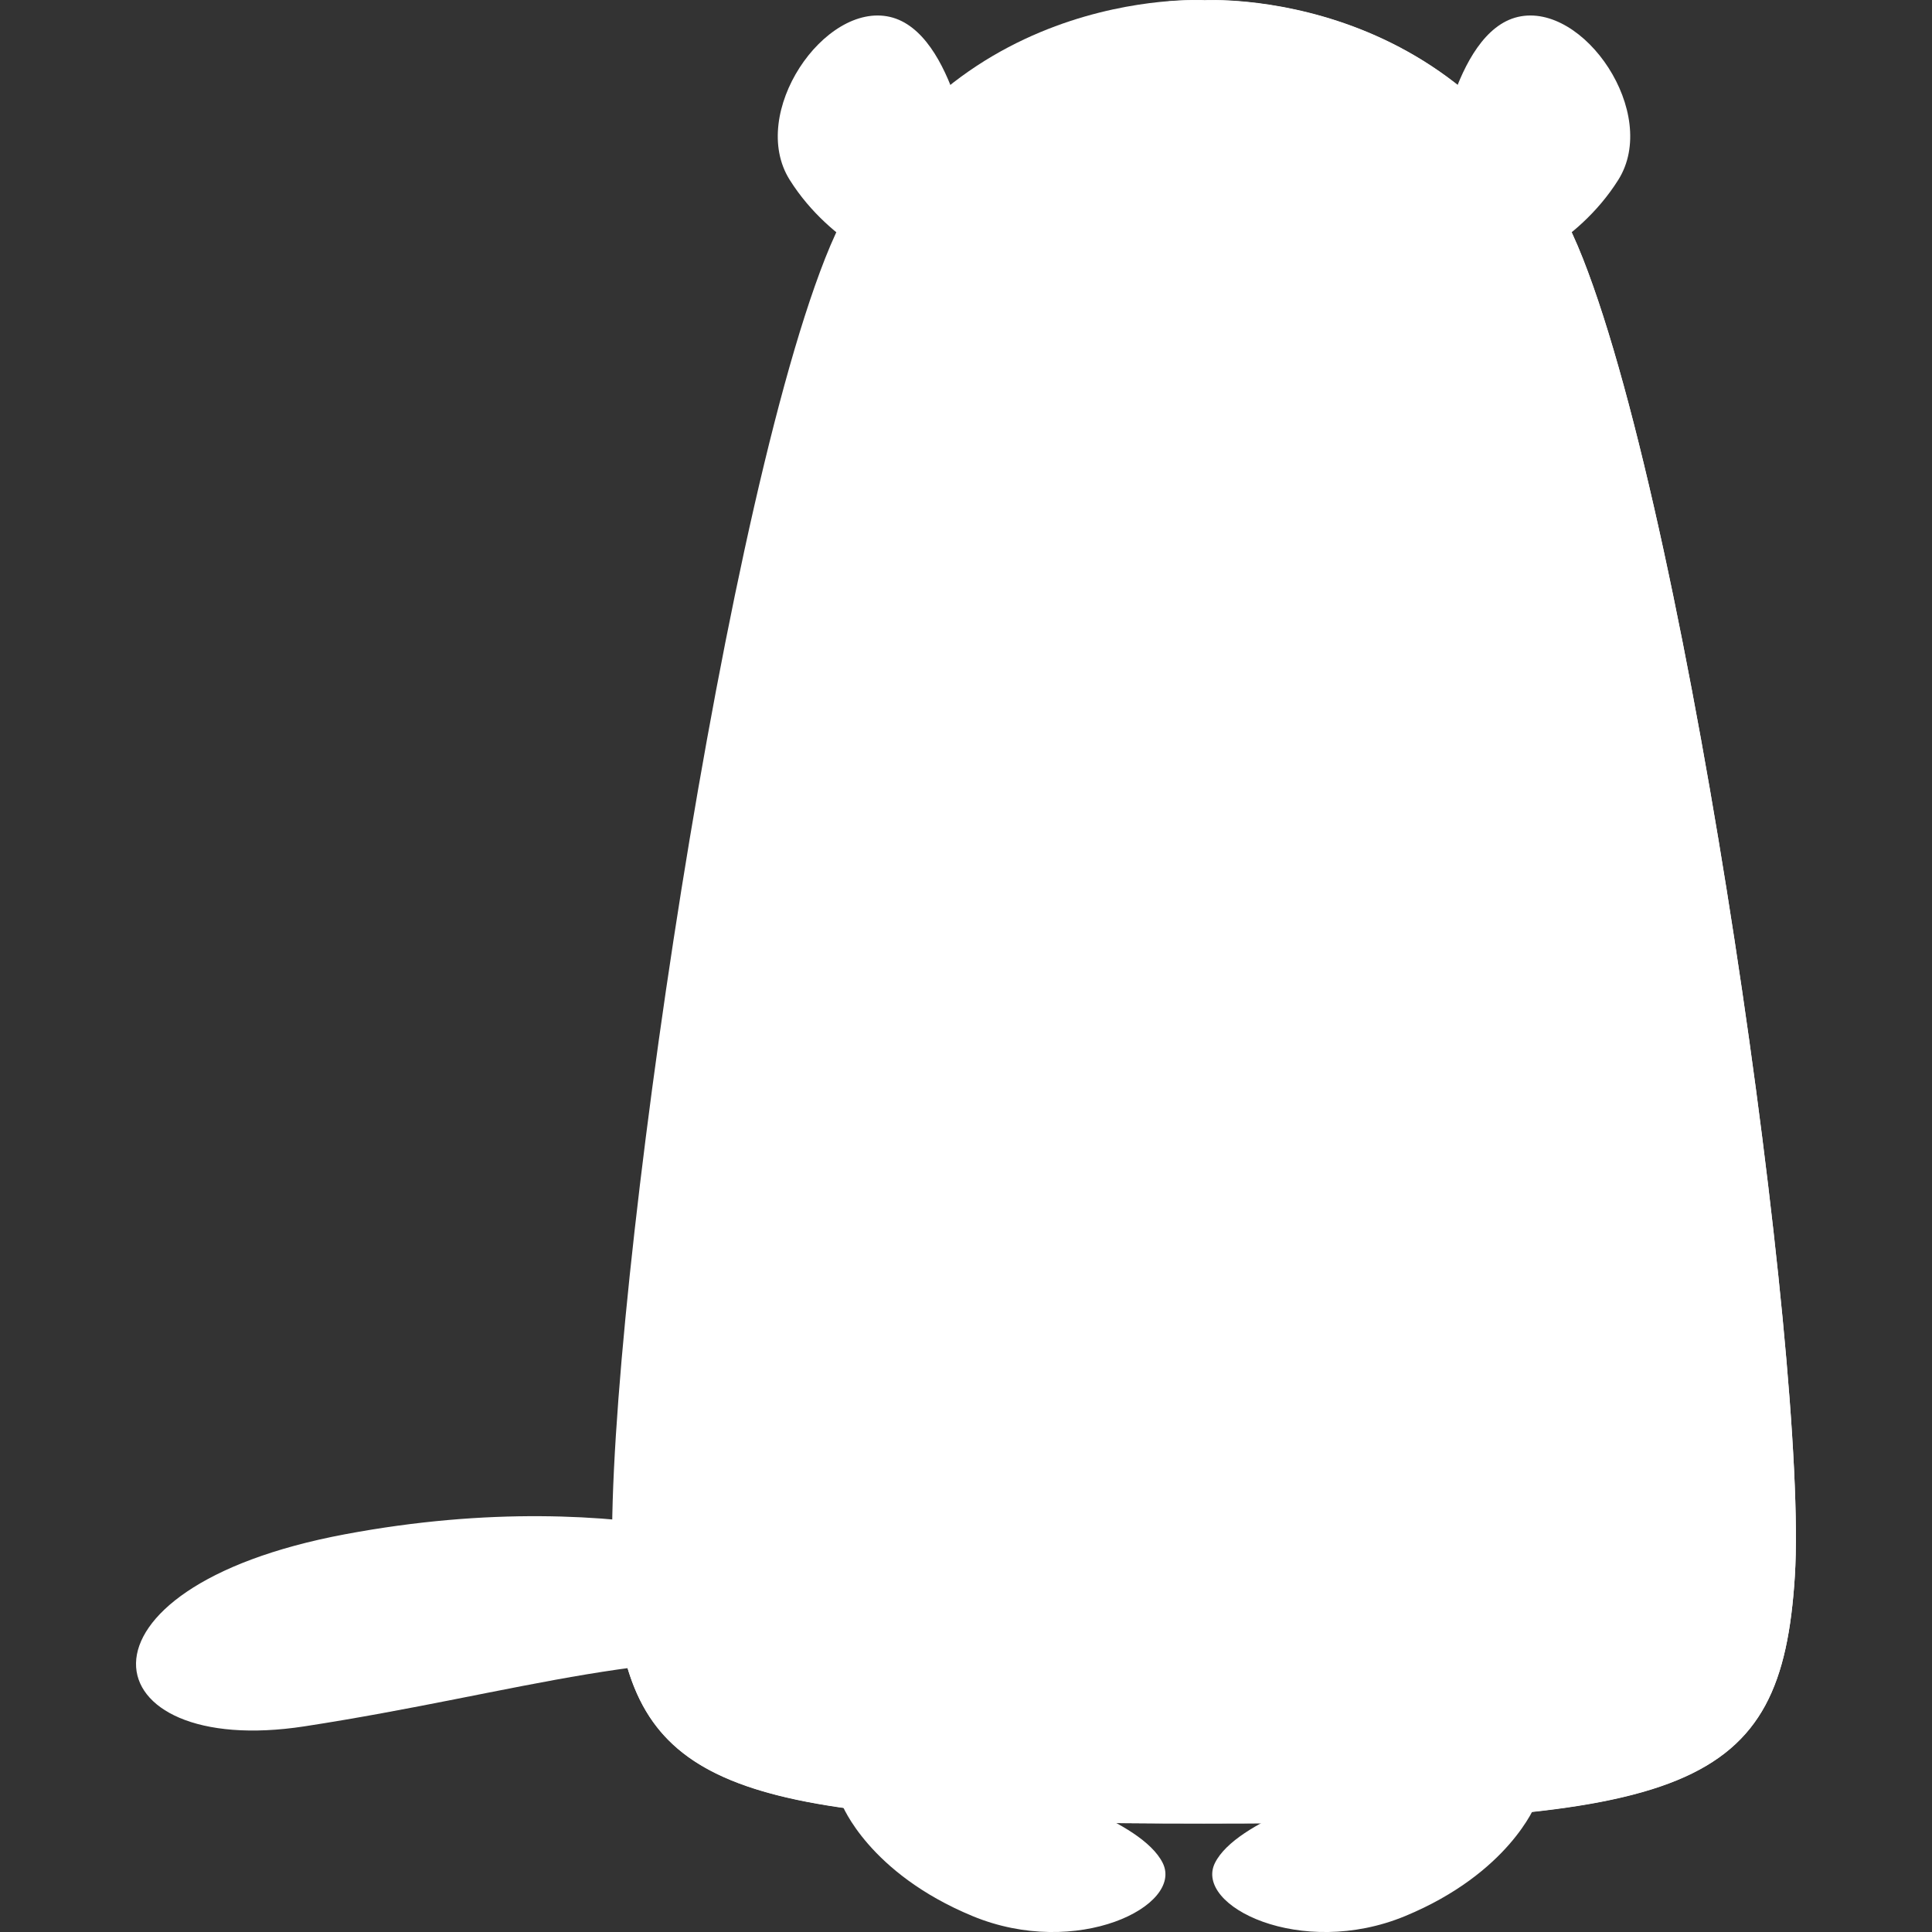 <?xml version="1.0" encoding="UTF-8" standalone="no"?><svg xmlns:dc="http://purl.org/dc/elements/1.1/" xmlns:cc="http://creativecommons.org/ns#" xmlns:rdf="http://www.w3.org/1999/02/22-rdf-syntax-ns#" xmlns:svg="http://www.w3.org/2000/svg" xmlns="http://www.w3.org/2000/svg" id="svg2" version="1.1" xml:space="preserve" width="40" height="40" viewBox="0 0 40 40"><rect x="0" y="0" width="40" height="40" fill="#333333" stroke="none"/><defs id="defs6" /><path d="m 16.846,32.396 c 0,0 -3.727,-1.751 -9.701,-0.631 -5.974,1.12 -5.289,4.661 -0.841,3.977 4.447,-0.684 7.549,-1.79 10.77,-1.196 0,0 -0.684,-0.963 -0.228,-2.15" style="fill:#ffffff;fill-opacity:1;fill-rule:nonzero;stroke:none;stroke-width:0.096" id="path50" /><path d="m 27.858,37.048 c 0,0 -2.258,0.629 -2.703,1.521 -0.444,0.891 1.779,1.993 3.935,1.102 2.155,-0.892 2.702,-2.308 2.702,-2.308 z" style="fill:#ffffff;fill-opacity:1;fill-rule:nonzero;stroke:none;stroke-width:0.096" id="path54" /><path d="m 21.369,37.048 c 0,0 2.258,0.629 2.703,1.521 0.444,0.891 -1.779,1.993 -3.935,1.102 -2.155,-0.892 -2.703,-2.308 -2.703,-2.308 z" style="fill:#ffffff;fill-opacity:1;fill-rule:nonzero;stroke:none;stroke-width:0.096" id="path58" /><path d="m 29.714,3.565 c 0,0 0.355,-2.9 1.714,-3.215 1.36,-0.315 2.943,1.997 2.077,3.374 -0.867,1.377 -2.312,1.885 -2.312,1.885 z" style="fill:#ffffff;fill-opacity:1;fill-rule:nonzero;stroke:none;stroke-width:0.096;stroke-opacity:1" id="path62" /><path d="m 30.196,4.065 c 0,0 0.548,-2.393 1.329,-2.573 0.781,-0.18 1.698,1.197 1.205,2.008 -0.494,0.811 -1.676,1.782 -1.676,1.782 z" style="fill:#ffffff;fill-opacity:1;fill-rule:nonzero;stroke:none;stroke-width:0.096" id="path66" /><path d="m 20.141,3.565 c 0,0 -0.355,-2.9 -1.715,-3.215 -1.359,-0.315 -2.942,1.997 -2.076,3.374 0.866,1.377 2.312,1.885 2.312,1.885 z" style="fill:#ffffff;fill-opacity:1;fill-rule:nonzero;stroke:none;stroke-width:0.096;stroke-opacity:1" id="path70" /><path d="m 19.659,4.065 c 0,0 -0.548,-2.393 -1.329,-2.573 -0.781,-0.18 -1.699,1.197 -1.205,2.008 0.494,0.811 1.676,1.782 1.676,1.782 z" style="fill:#ffffff;fill-opacity:1;fill-rule:nonzero;stroke:none;stroke-width:0.096" id="path74" /><path id="path78" style="fill:#ffffff;fill-opacity:1;fill-rule:nonzero;stroke:none;stroke-width:0.096" d="m 32.771,5.348 c -2.24,-5.684 -7.841,-5.344 -7.843,-5.344 0,0 -5.603,-0.34 -7.844,5.344 -2.24,5.684 -4.669,22.852 -4.389,27.287 0.281,4.434 2.149,5.116 12.233,5.116 v 0 C 35.012,37.75 36.88,37.068 37.16,32.634 37.441,28.2 35.013,11.032 32.771,5.348" /><path d="M 28.354,9.865 C 27.33,7.622 24.93,7.553 24.93,7.553 V 7.667 7.553 c 0,0 -2.4,0.069 -3.424,2.312 -1.004,2.201 -1.755,6.792 3.281,6.961 v 0 c 0.05,0 0.1,0 0.145,0 0.05,0 0.1,0 0.145,0 v 0 c 5.036,-0.169 4.285,-4.76 3.281,-6.961" style="fill:#ffffff;fill-opacity:1;fill-rule:nonzero;stroke:none;stroke-width:0.096" id="path82" /><path d="m 29.114,6.51 c 0,0.678 -0.303,1.227 -0.676,1.227 -0.373,0 -0.676,-0.549 -0.676,-1.227 0,-0.678 0.303,-1.227 0.676,-1.227 0.373,0 0.676,0.549 0.676,1.227" style="fill:#ffffff;fill-opacity:1;fill-rule:nonzero;stroke:none;stroke-width:0.096" id="path86" /><path d="m 22.094,6.51 c 0,0.678 -0.302,1.227 -0.676,1.227 -0.373,0 -0.676,-0.549 -0.676,-1.227 0,-0.678 0.303,-1.227 0.676,-1.227 0.374,0 0.676,0.549 0.676,1.227" style="fill:#ffffff;fill-opacity:1;fill-rule:nonzero;stroke:none;stroke-width:0.096" id="path90" /><path d="m 26.792,8.871 c -0.14,-0.312 -0.816,-0.511 -1.864,-0.511 -1.049,0 -1.725,0.199 -1.865,0.511 -0.139,0.312 1.742,2.497 1.742,2.497 h 0.123 0.122 c 0,0 1.882,-2.184 1.742,-2.497" style="fill:#ffffff;fill-opacity:1;fill-rule:nonzero;stroke:none;stroke-width:0.096" id="path94" /><path d="m 23.832,13.555 c 0,0 0.06,2.182 1.095,2.182 1.037,0 1.096,-2.182 1.096,-2.182 0,0 -0.933,0 -1.096,-0.882 0,0 -0.07,0.866 -1.095,0.882 z" style="fill:none;fill-opacity:1;stroke:#ffffff;stroke-width:0.096;stroke-linecap:butt;stroke-linejoin:miter;stroke-miterlimit:10;stroke-dasharray:none;stroke-opacity:1" id="path98" /><path d="m 24.779,11.369 c 0,0.448 0.09,1.063 -0.05,1.419 -0.22,0.538 -0.808,0.534 -1.227,0.502 -0.226,-0.02 -0.669,-0.09 -0.812,-0.35 -0.09,-0.16 -0.299,-0.01 -0.211,0.15 0.401,0.732 1.702,0.653 2.209,0.204 0.498,-0.44 0.338,-1.284 0.338,-1.925 0,-0.192 -0.245,-0.192 -0.245,0" style="fill:#ffffff;fill-opacity:1;fill-rule:nonzero;stroke:none;stroke-width:0.096" id="path102" /><path d="m 24.832,11.369 c 0,0.668 -0.145,1.413 0.313,1.901 0.48,0.512 1.842,0.536 2.234,-0.18 0.09,-0.161 -0.124,-0.31 -0.211,-0.15 -0.112,0.204 -0.411,0.269 -0.592,0.315 -0.464,0.118 -1.122,0.118 -1.419,-0.409 -0.199,-0.352 -0.08,-1.022 -0.08,-1.477 0,-0.192 -0.245,-0.192 -0.245,0" style="fill:#ffffff;fill-opacity:1;fill-rule:nonzero;stroke:none;stroke-width:0.096" id="path106" /><path d="m 24.928,0.004 c 0,0 -0.281,-0.013 -0.738,0.025 5.063,1.884 7.304,7.106 7.344,15.714 0.04,8.642 -4.655,19.602 -10.117,20.091 -5.461,0.489 -8.557,-1.841 -8.558,-1.842 0.638,3.225 3.115,3.763 12.069,3.763 v 0 c 10.084,0 11.952,-0.682 12.232,-5.116 C 37.44,28.205 35.013,11.038 32.771,5.353 30.531,-0.331 24.93,0.009 24.928,0.009" style="fill:#ffffff;fill-opacity:1;fill-rule:nonzero;stroke:none;stroke-width:0.096" id="path122" /><path d="m 21.724,6.51 c 0,0.307 -0.137,0.556 -0.306,0.556 -0.169,0 -0.306,-0.249 -0.306,-0.556 0,-0.307 0.137,-0.556 0.306,-0.556 0.169,0 0.306,0.249 0.306,0.556" style="fill:#ffffff;fill-opacity:1;fill-rule:nonzero;stroke:none;stroke-width:0.096" id="path126" /><path d="m 28.764,6.51 c 0,0.327 -0.146,0.592 -0.326,0.592 -0.18,0 -0.326,-0.265 -0.326,-0.592 0,-0.327 0.146,-0.592 0.326,-0.592 0.18,0 0.326,0.265 0.326,0.592" style="fill:#ffffff;fill-opacity:1;fill-rule:nonzero;stroke:none;stroke-width:0.096" id="path130" /><path id="path134" style="fill:#ffffff;fill-opacity:1;fill-rule:nonzero;stroke:none;stroke-width:0.096" d="M 28.986,20.465 C 27.794,17.439 24.811,17.62 24.81,17.62 c -10e-4,0 -2.984,-0.181 -4.176,2.845 -1.194,3.027 -2.487,12.169 -2.338,14.529 0.15,2.362 1.144,2.725 6.514,2.725 5.37,0 6.365,-0.363 6.514,-2.725 0.148,-2.36 -1.144,-11.502 -2.338,-14.529" /></svg>